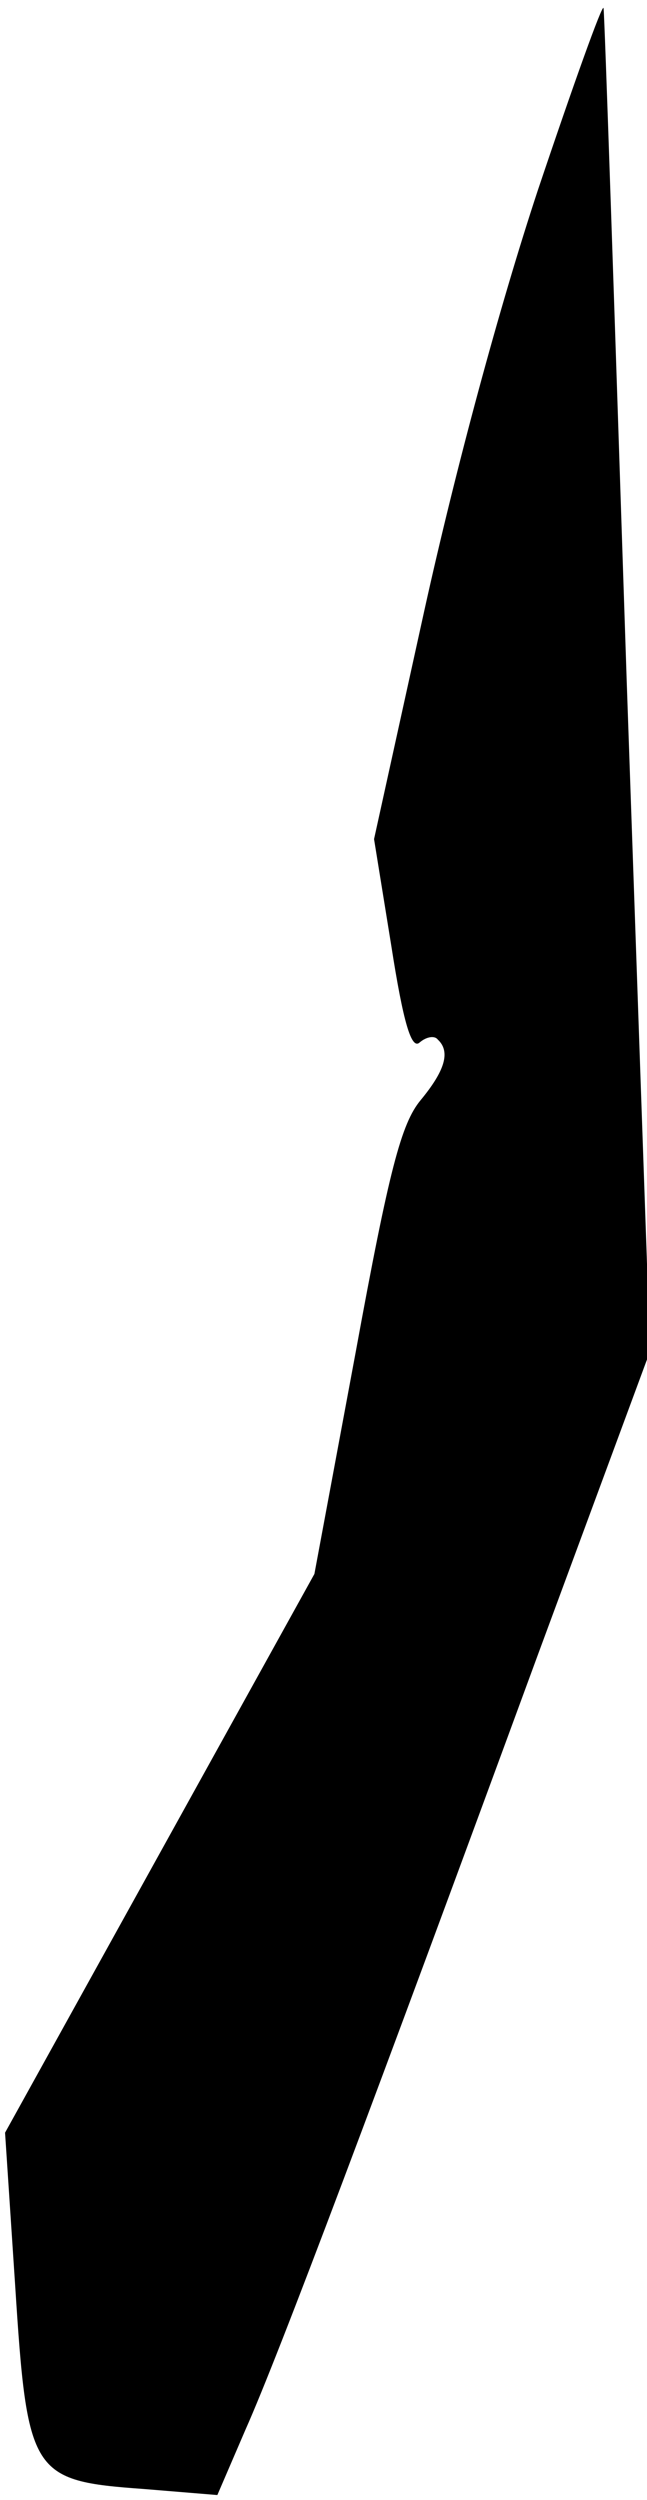 <?xml version="1.0" standalone="no"?>
<!DOCTYPE svg PUBLIC "-//W3C//DTD SVG 20010904//EN"
 "http://www.w3.org/TR/2001/REC-SVG-20010904/DTD/svg10.dtd">
<svg version="1.0" xmlns="http://www.w3.org/2000/svg"
 width="64pt" height="247pt" viewBox="0 0 64 247"
 preserveAspectRatio="xMidYMid meet">
<g transform="translate(0,247) scale(0.1,-0.1)"
fill="#000000" stroke="none">
<path fill="#000000" stroke="none" d="M532 2282 c-38 -115 -81 -274 -112
-414 l-50 -227 17 -105 c12 -77 20 -103 28 -96 7 6 15 7 18 3 13 -12 7 -31
-17 -60 -19 -23 -31 -68 -64 -248 l-41 -220 -153 -276 -153 -276 10 -151 c12
-187 16 -193 127 -201 l73 -6 28 65 c33 74 128 327 289 765 l111 300 -23 660
c-12 363 -22 663 -23 667 -1 5 -30 -76 -65 -180z"/>
</g>
</svg>
